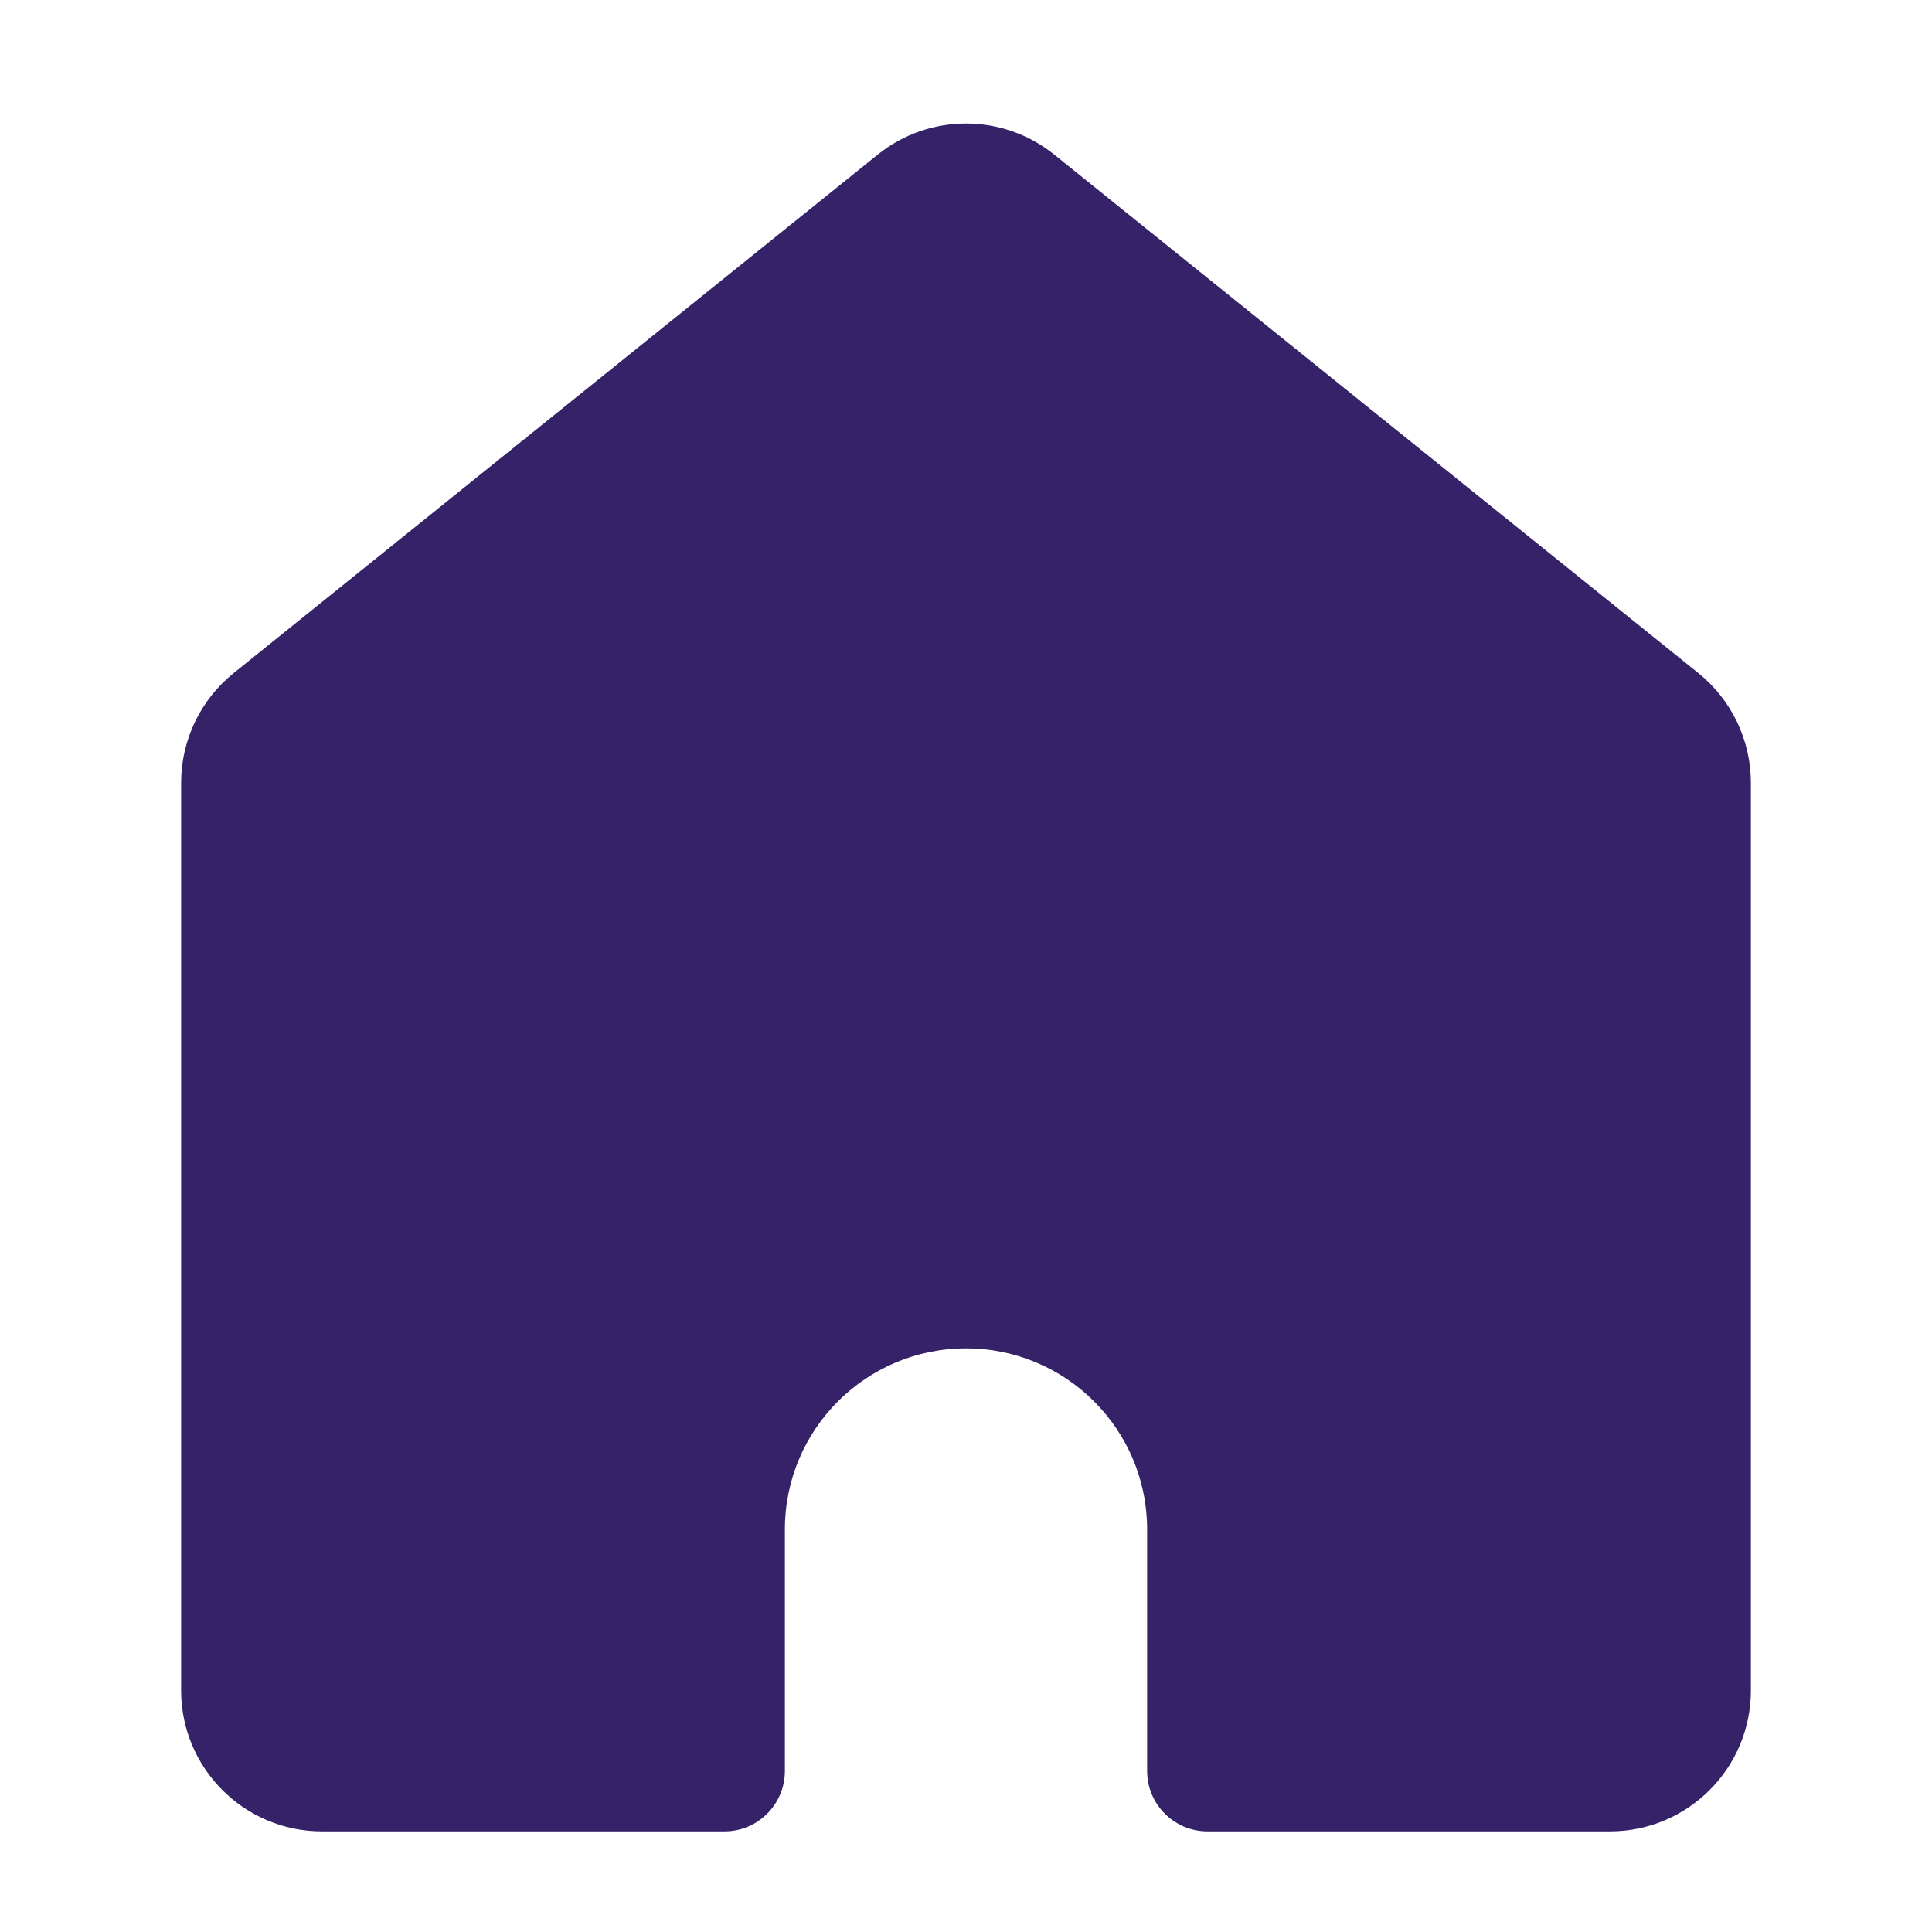 <svg width="24" height="24" viewBox="0 0 24 24" fill="none" xmlns="http://www.w3.org/2000/svg">
<path fill-rule="evenodd" clip-rule="evenodd" d="M3.373 8.945C3.137 9.135 3 9.422 3 9.724V21C3 21.552 3.448 22 4 22H9L9 19C9 17.343 10.343 16 12 16C13.657 16 15 17.343 15 19V22H20C20.552 22 21 21.552 21 21V9.724C21 9.422 20.863 9.135 20.627 8.945L12.627 2.505C12.261 2.21 11.739 2.21 11.373 2.505L3.373 8.945Z" fill="#352269"/>
<path fill-rule="evenodd" clip-rule="evenodd" d="M12.157 3.089C12.065 3.015 11.935 3.015 11.843 3.089L3.843 9.53C3.784 9.577 3.75 9.649 3.75 9.724V21C3.75 21.138 3.862 21.25 4 21.25H8.25L8.25 19C8.25 16.929 9.929 15.25 12 15.25C14.071 15.25 15.75 16.929 15.75 19V21.25H20C20.138 21.25 20.25 21.138 20.25 21V9.724C20.25 9.649 20.216 9.577 20.157 9.53L12.157 3.089ZM10.903 1.921C11.543 1.405 12.457 1.405 13.097 1.921L21.097 8.361L20.627 8.945L21.097 8.361C21.51 8.693 21.75 9.195 21.75 9.724V21C21.75 21.966 20.966 22.75 20 22.75H15C14.586 22.75 14.25 22.414 14.25 22V19C14.25 17.757 13.243 16.75 12 16.75C10.757 16.75 9.75 17.757 9.75 19L9.75 22C9.75 22.414 9.414 22.75 9 22.75H4C3.034 22.75 2.25 21.966 2.25 21V9.724C2.25 9.195 2.49 8.693 2.903 8.361L3.373 8.945L2.903 8.361L10.903 1.921Z" fill="#352269"/>
</svg>
